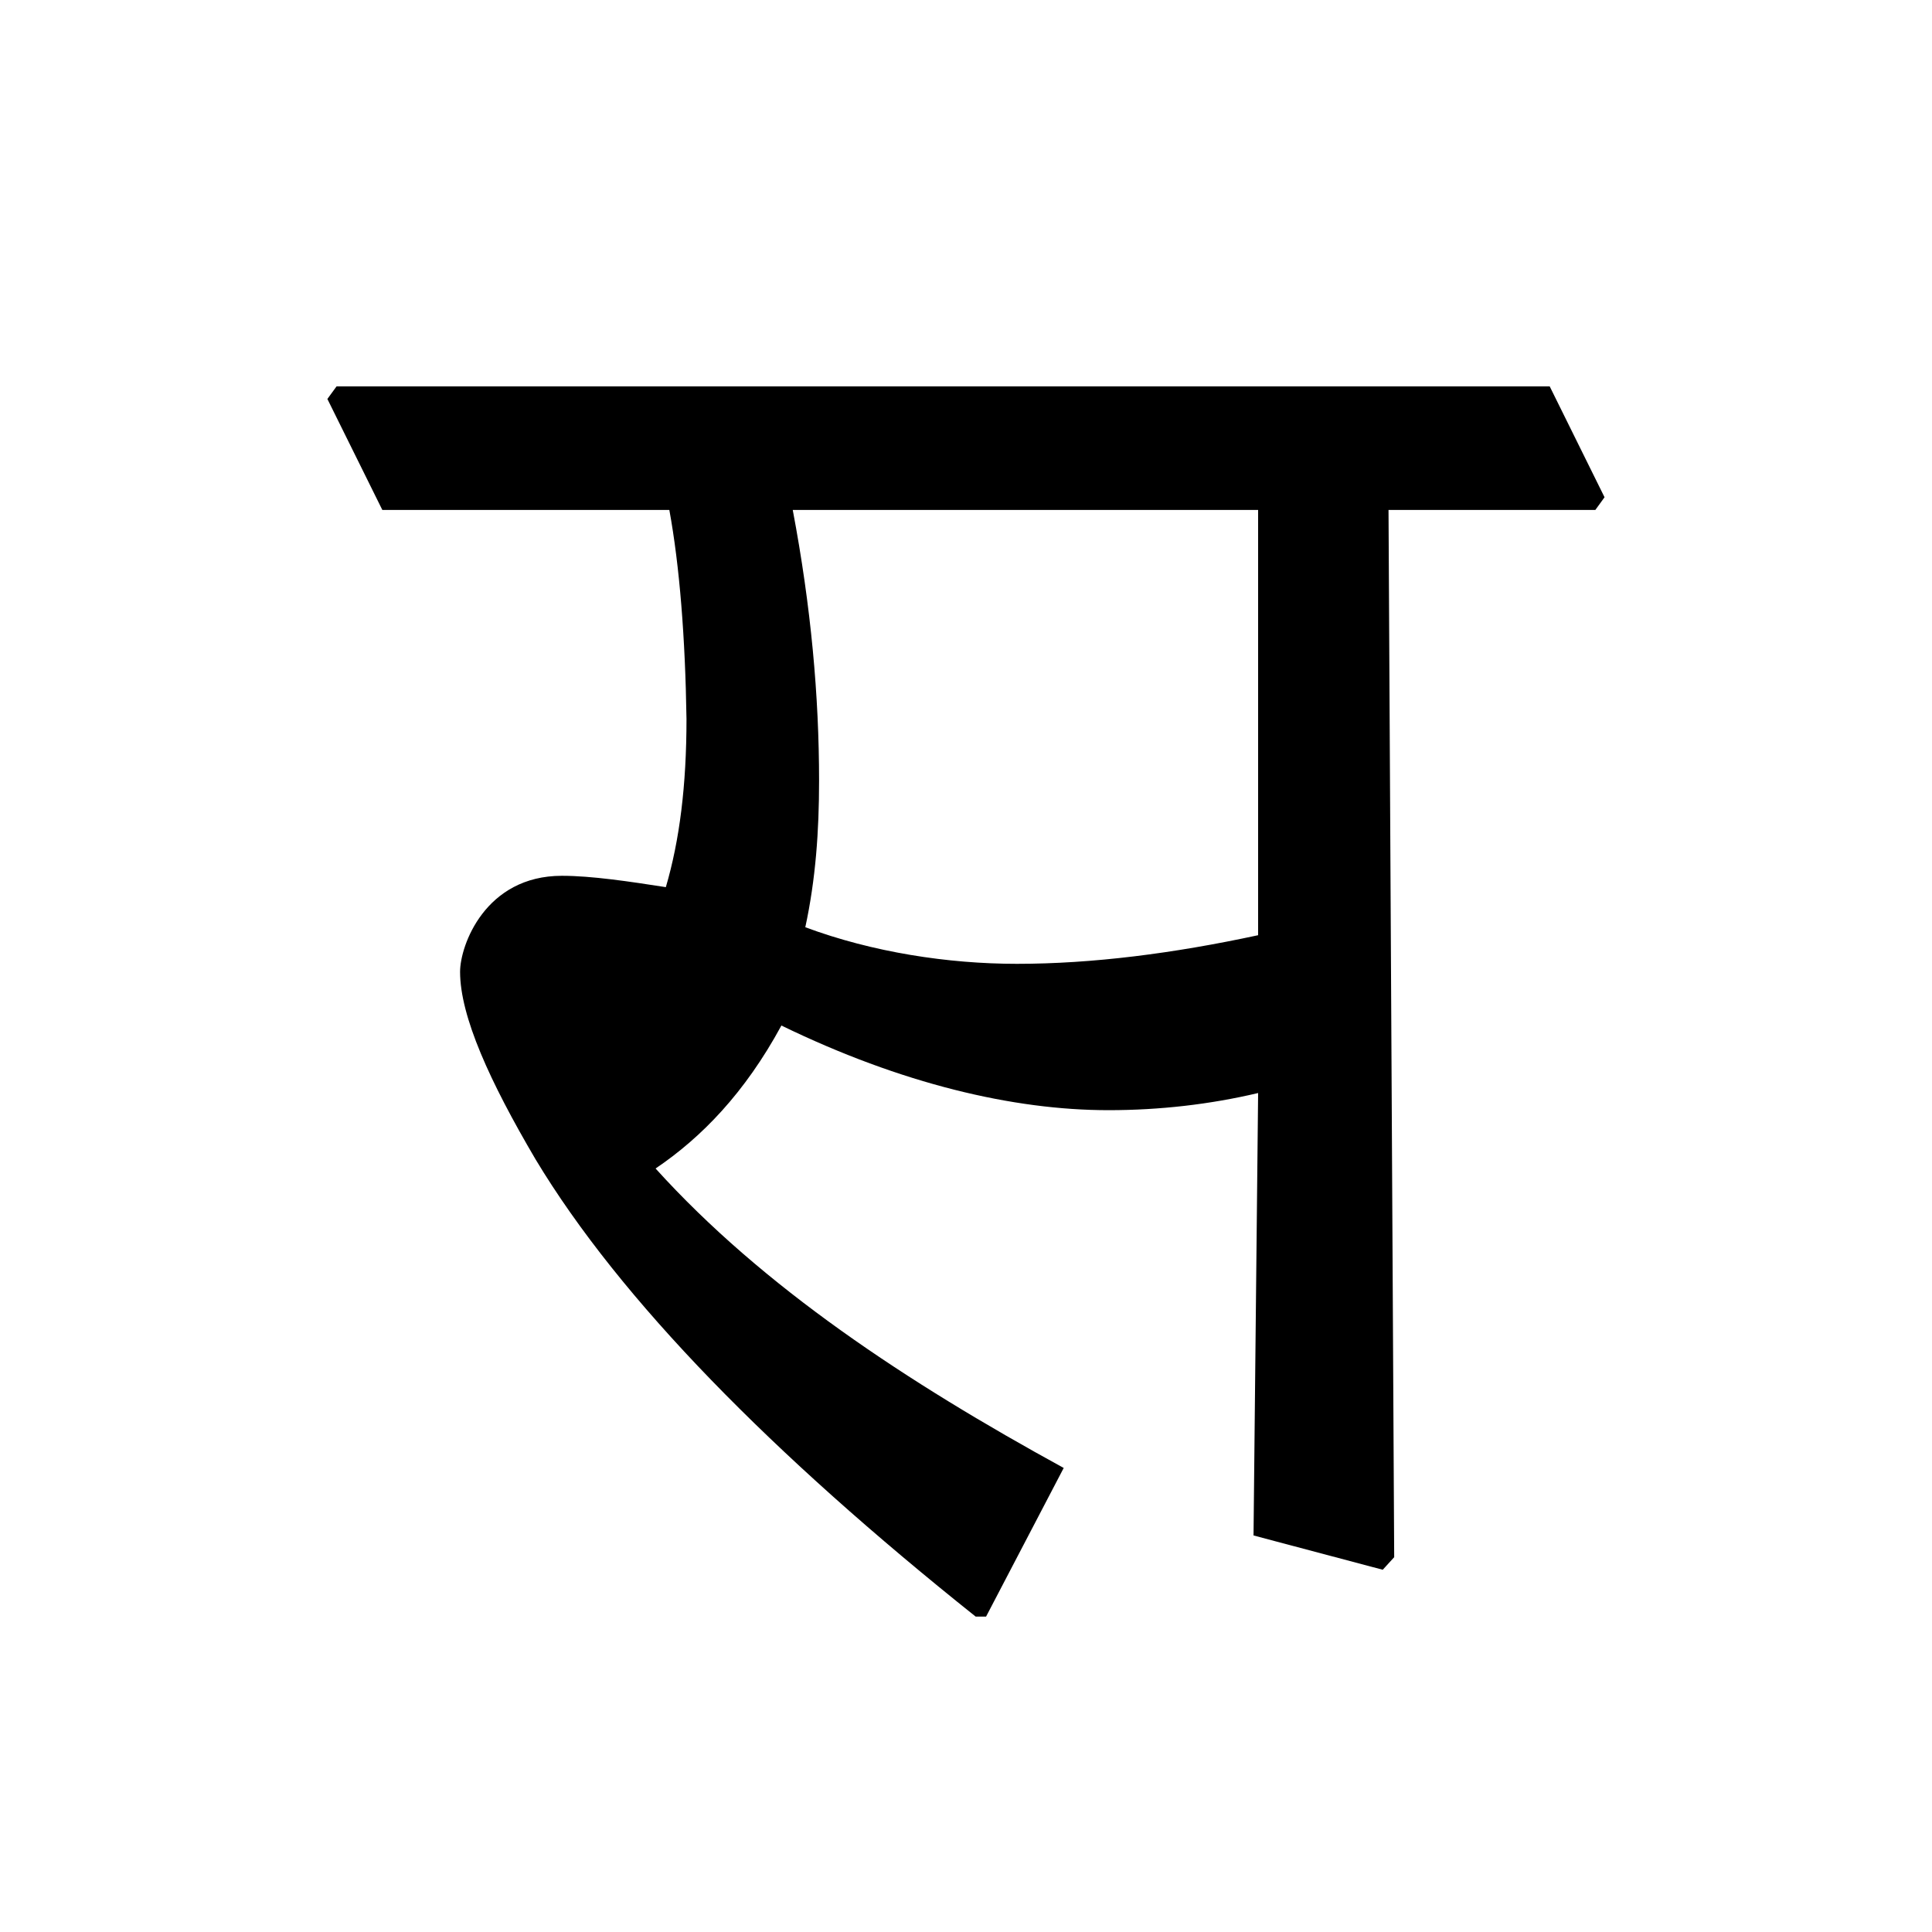 <?xml version='1.0' encoding='UTF-8'?>
<svg xmlns="http://www.w3.org/2000/svg" xmlns:xlink="http://www.w3.org/1999/xlink" width="250px" height="250px" viewBox="0 0 250 250" y="0px" x="0px" enable-background="new 0 0 250 250"><defs><symbol overflow="visible" id="18558cdfa"><path d="M0-135.516h37.14c1.329 7.25 2.063 16.563 2.22 27.063 0 8.594-.891 15.687-2.672 21.75-4.735-.734-9.61-1.469-13.454-1.469-9.922 0-13.172 9.016-13.172 12.422 0 5.766 3.844 14.203 9.766 24.266C30.781-33.281 50.453-13.312 76.781 7.688h1.344l10.047-19.235C67.906-22.64 49.266-34.922 35.359-50.297c5.922-4 11.547-9.766 16.282-18.5 15.53 7.547 30.03 10.953 42.312 10.953 6.656 0 13.156-.75 19.375-2.218l-.594 57.25 16.72 4.437L130.936 0l-.734-135.516h26.766l1.187-1.64-7.094-14.344H-5.922l-1.187 1.625zm113.328 0v55.032c-10.953 2.359-21.453 3.703-31.219 3.703-8.875 0-18.64-1.485-27.375-4.735 1.344-6.218 1.782-12.437 1.782-18.937 0-10.953-1.032-22.5-3.407-35.063zm0 0"/></symbol></defs><use xlink:href="#18558cdfa" x="49.472" y="201.5"/></svg>